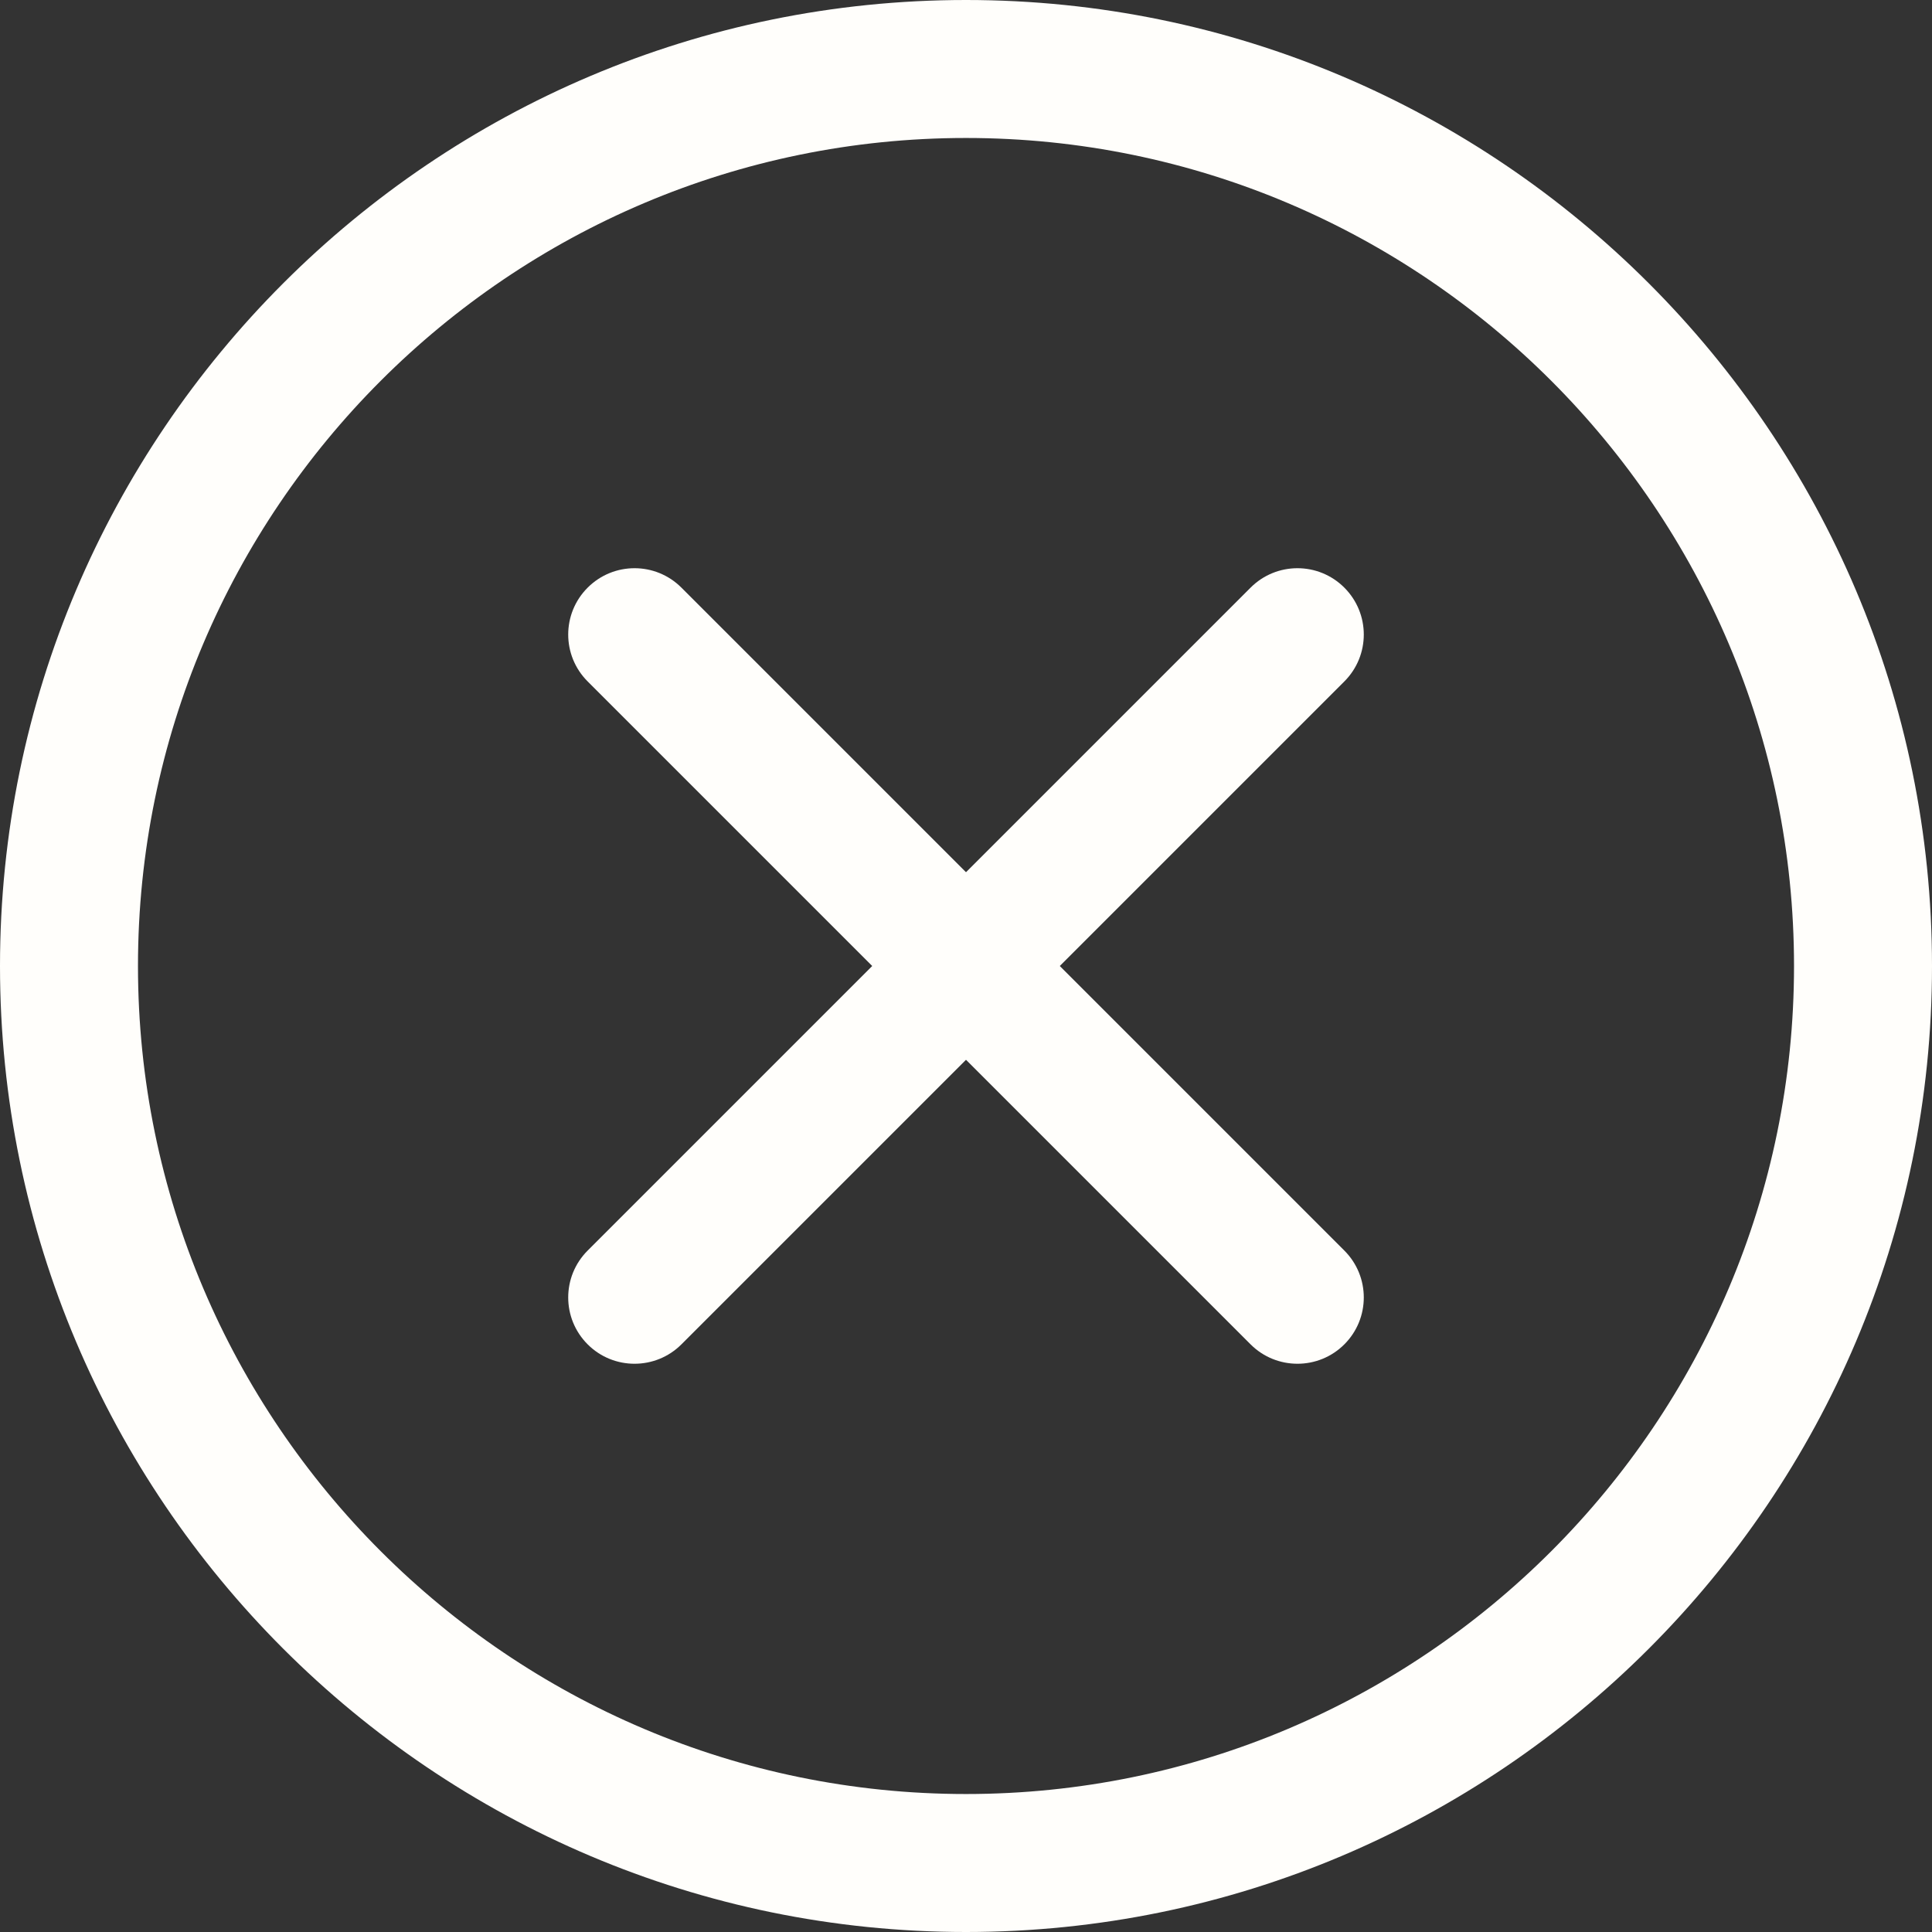 <?xml version="1.0" encoding="UTF-8"?>
<svg width="24px" height="24px" viewBox="0 0 24 24" version="1.1" xmlns="http://www.w3.org/2000/svg" xmlns:xlink="http://www.w3.org/1999/xlink">
    <rect x="0" y="0" width="24" height="24" fill="#333333" stroke="none"/>
    <!-- Generator: sketchtool 64 (101010) - https://sketch.com -->
    <title>D0ACDD70-D5D3-4F53-A0E2-04F517B31A1F</title>
    <desc>Created with sketchtool.</desc>
    <g id="Page-1" stroke="none" stroke-width="1" fill="none" fill-rule="evenodd">
        <g id="04-PAYOUT-TOKEN" transform="translate(-959, -382)" fill="#FFFEFB" fill-rule="nonzero">
            <g id="Group-9" transform="translate(435, 362)">
                <g id="signs" transform="translate(524, 20)">
                    <path d="M12,24 C5.383,24 0,18.617 0,12 C0,5.383 5.383,0 12,0 C18.617,0 24,5.383 24,12 C24,18.617 18.617,24 12,24 Z M12,1.714 C6.328,1.714 1.714,6.328 1.714,12 C1.714,17.672 6.328,22.286 12,22.286 C17.672,22.286 22.286,17.672 22.286,12 C22.286,6.328 17.672,1.714 12,1.714 Z" id="Shape"></path>
                    <path d="M16.118,16.941 C15.907,16.941 15.696,16.861 15.535,16.7 L7.3,8.465 C6.978,8.143 6.978,7.622 7.3,7.3 C7.622,6.978 8.143,6.978 8.465,7.3 L16.7,15.535 C17.022,15.857 17.022,16.378 16.7,16.7 C16.539,16.861 16.328,16.941 16.118,16.941 L16.118,16.941 Z" id="Path"></path>
                    <path d="M7.882,16.941 C7.672,16.941 7.461,16.861 7.3,16.7 C6.978,16.378 6.978,15.857 7.3,15.535 L15.535,7.3 C15.857,6.978 16.378,6.978 16.7,7.3 C17.022,7.622 17.022,8.143 16.7,8.465 L8.465,16.7 C8.304,16.861 8.093,16.941 7.882,16.941 L7.882,16.941 Z" id="Path"></path>
                </g>
            </g>
        </g>
    </g>
</svg>
